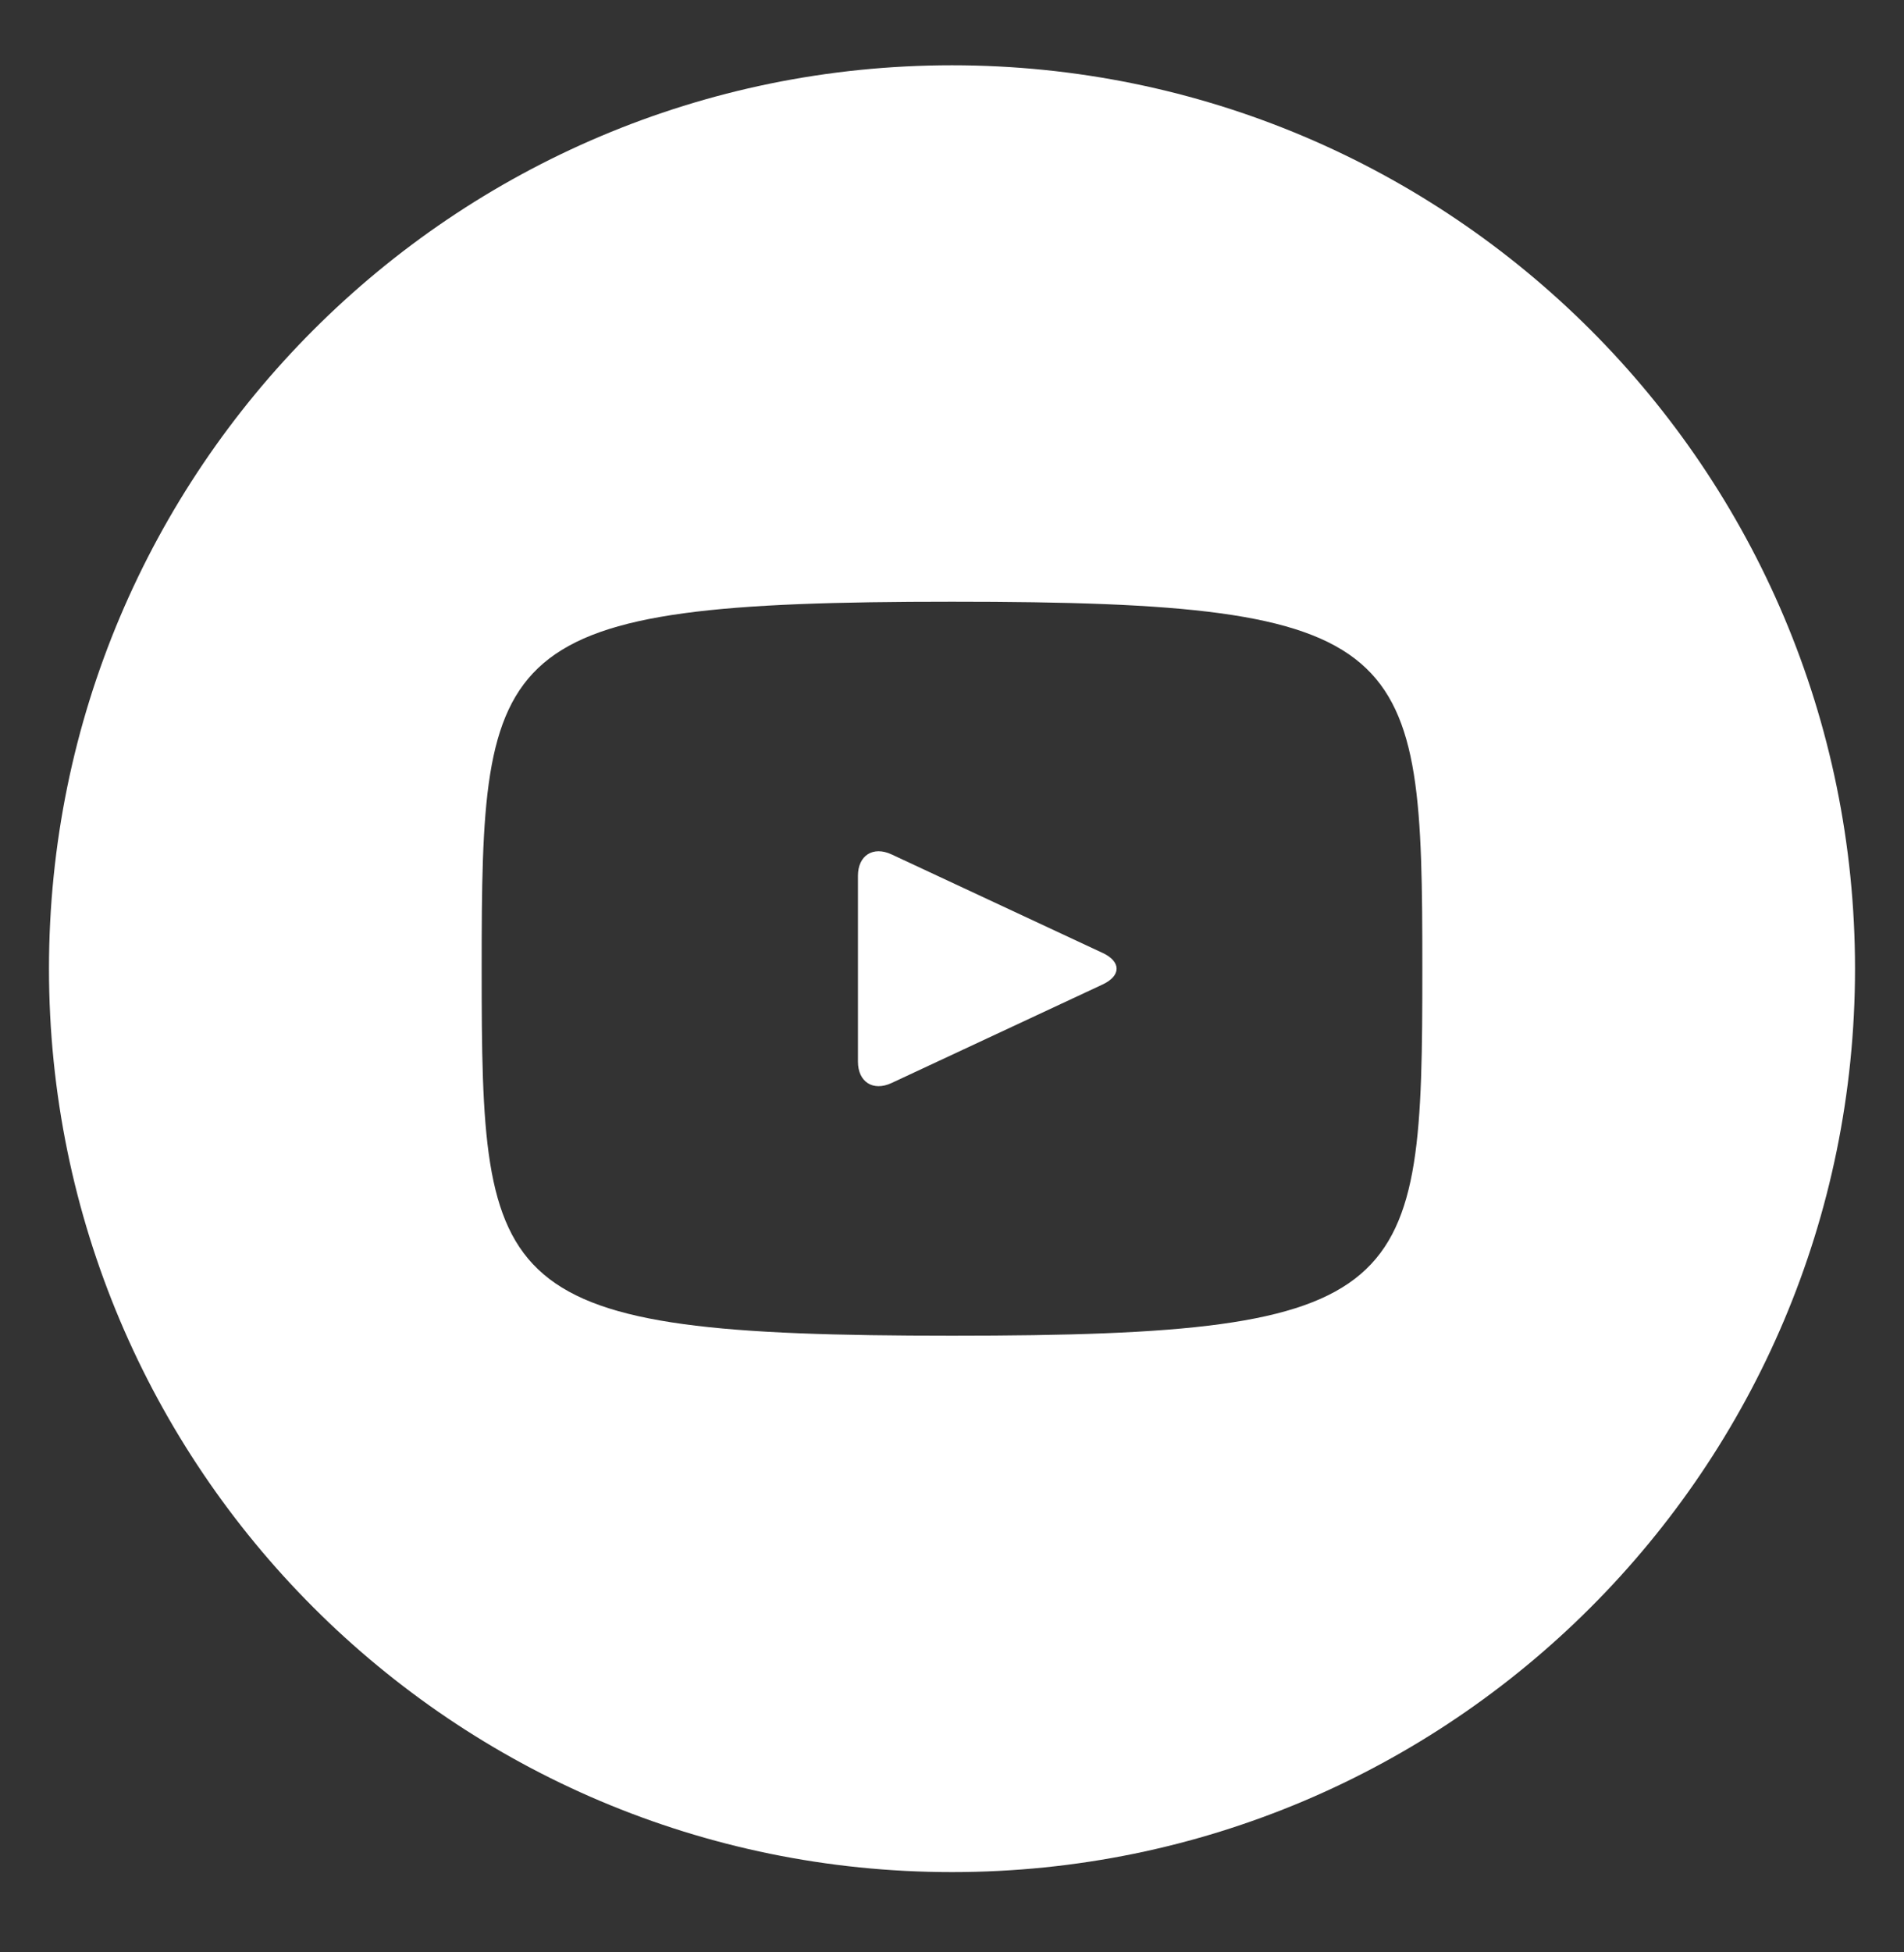 <svg width="40" height="41" viewBox="0 0 40 41" fill="none" xmlns="http://www.w3.org/2000/svg">
<rect x="0" y="0" width="40" height="41" fill="#333333" stroke="none"/>
<path d="M23.168 20.013L18.729 17.942C18.342 17.762 18.024 17.964 18.024 18.392V22.293C18.024 22.722 18.342 22.924 18.729 22.744L23.166 20.673C23.555 20.491 23.555 20.195 23.168 20.013ZM20 1.371C9.522 1.371 1.029 9.865 1.029 20.343C1.029 30.821 9.522 39.314 20 39.314C30.478 39.314 38.971 30.821 38.971 20.343C38.971 9.865 30.478 1.371 20 1.371ZM20 28.05C10.289 28.05 10.119 27.175 10.119 20.343C10.119 13.511 10.289 12.636 20 12.636C29.711 12.636 29.881 13.511 29.881 20.343C29.881 27.175 29.711 28.05 20 28.05Z" fill="white"/>
</svg>
